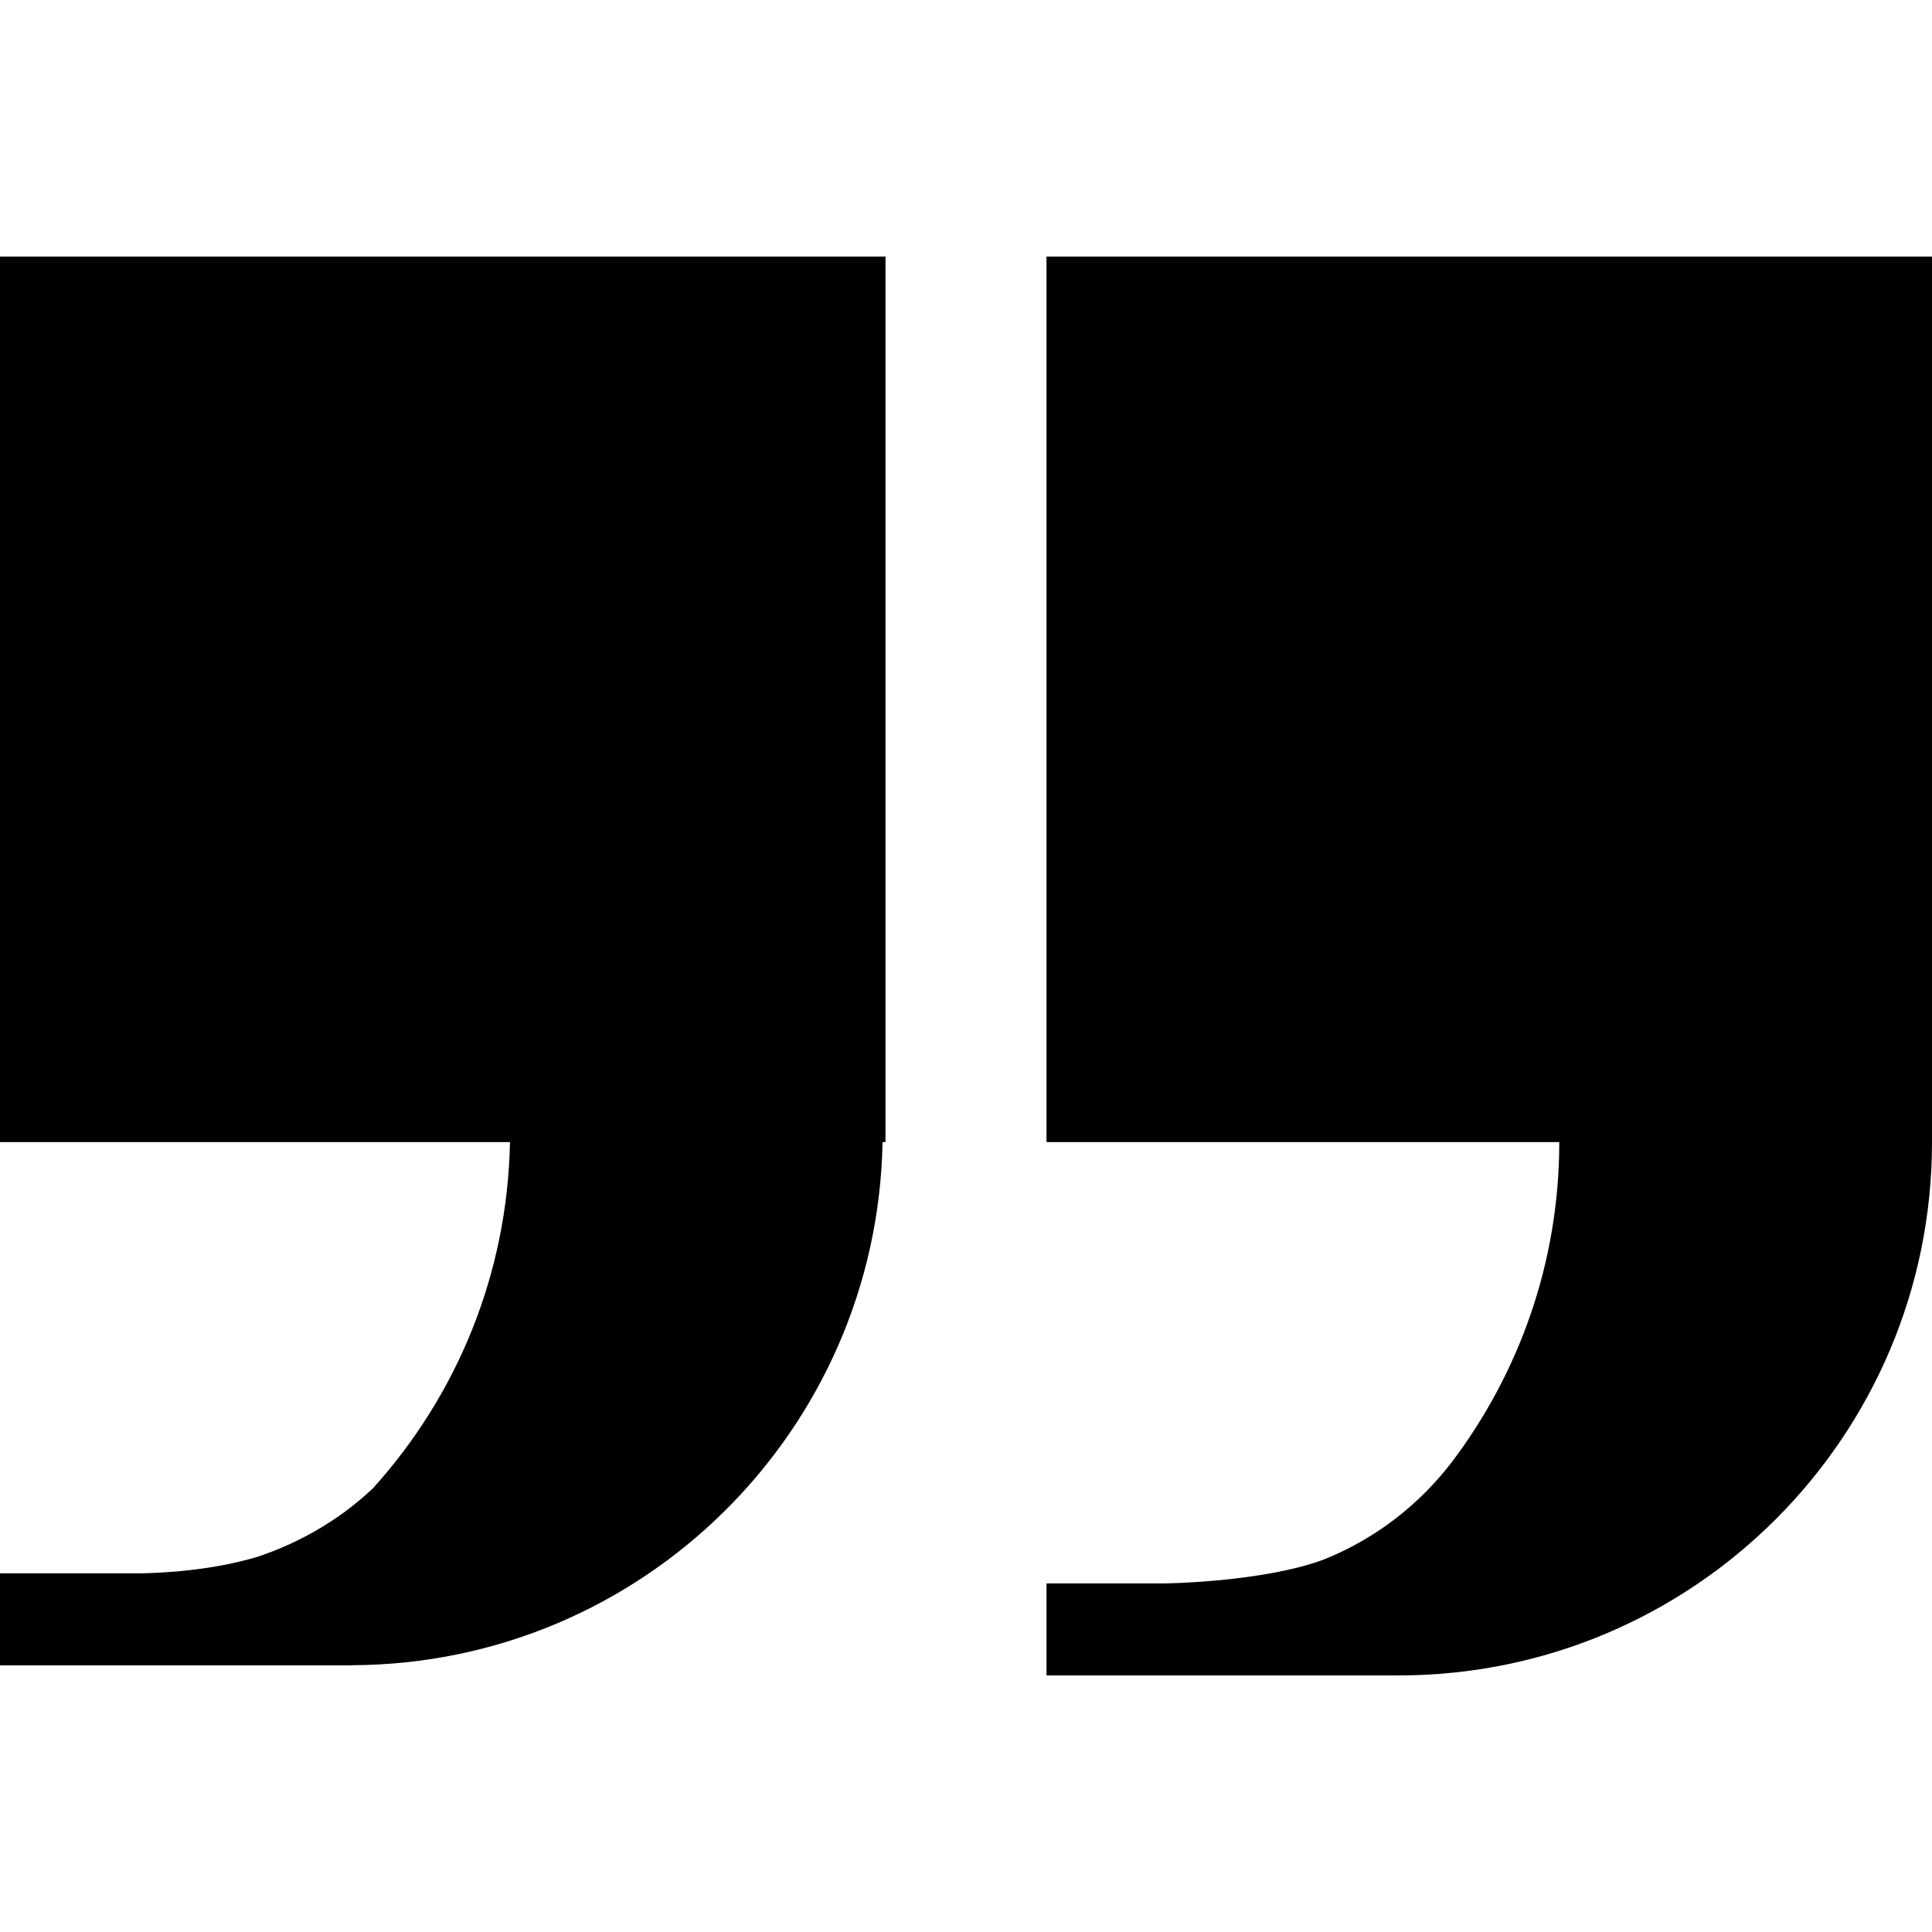 <?xml version="1.0" ?><!DOCTYPE svg  PUBLIC '-//W3C//DTD SVG 1.1//EN'  'http://www.w3.org/Graphics/SVG/1.1/DTD/svg11.dtd'><svg enable-background="new 0 0 48 48" height="48px" id="Layer_3" version="1.1" viewBox="0 0 48 48" width="48px" xml:space="preserve" xmlns="http://www.w3.org/2000/svg" xmlns:xlink="http://www.w3.org/1999/xlink" fill="#000000"><g><path fill="#000000" d="M0,28.375h12.67c-0.062,3.31-1.338,6.313-3.403,8.6c-0.945,0.892-1.982,1.408-2.879,1.706   c-1.1,0.328-2.26,0.396-2.883,0.408H0v2.286h8.75v-0.003c7.205-0.032,13.043-5.816,13.177-12.997H22v-22H0V28.375z"/><path fill="#000000" d="M26,6.375v22h12.74c0,2.991-1,5.742-2.674,7.956c-0.839,1.089-1.828,1.792-2.761,2.233   c-0.008,0.004-0.016,0.008-0.023,0.012c-0.139,0.065-0.274,0.122-0.409,0.176c-1.514,0.557-3.915,0.587-3.915,0.587H26v2.286h8.75   c7.317,0,13.25-5.933,13.25-13.25v-22H26z"/></g></svg>